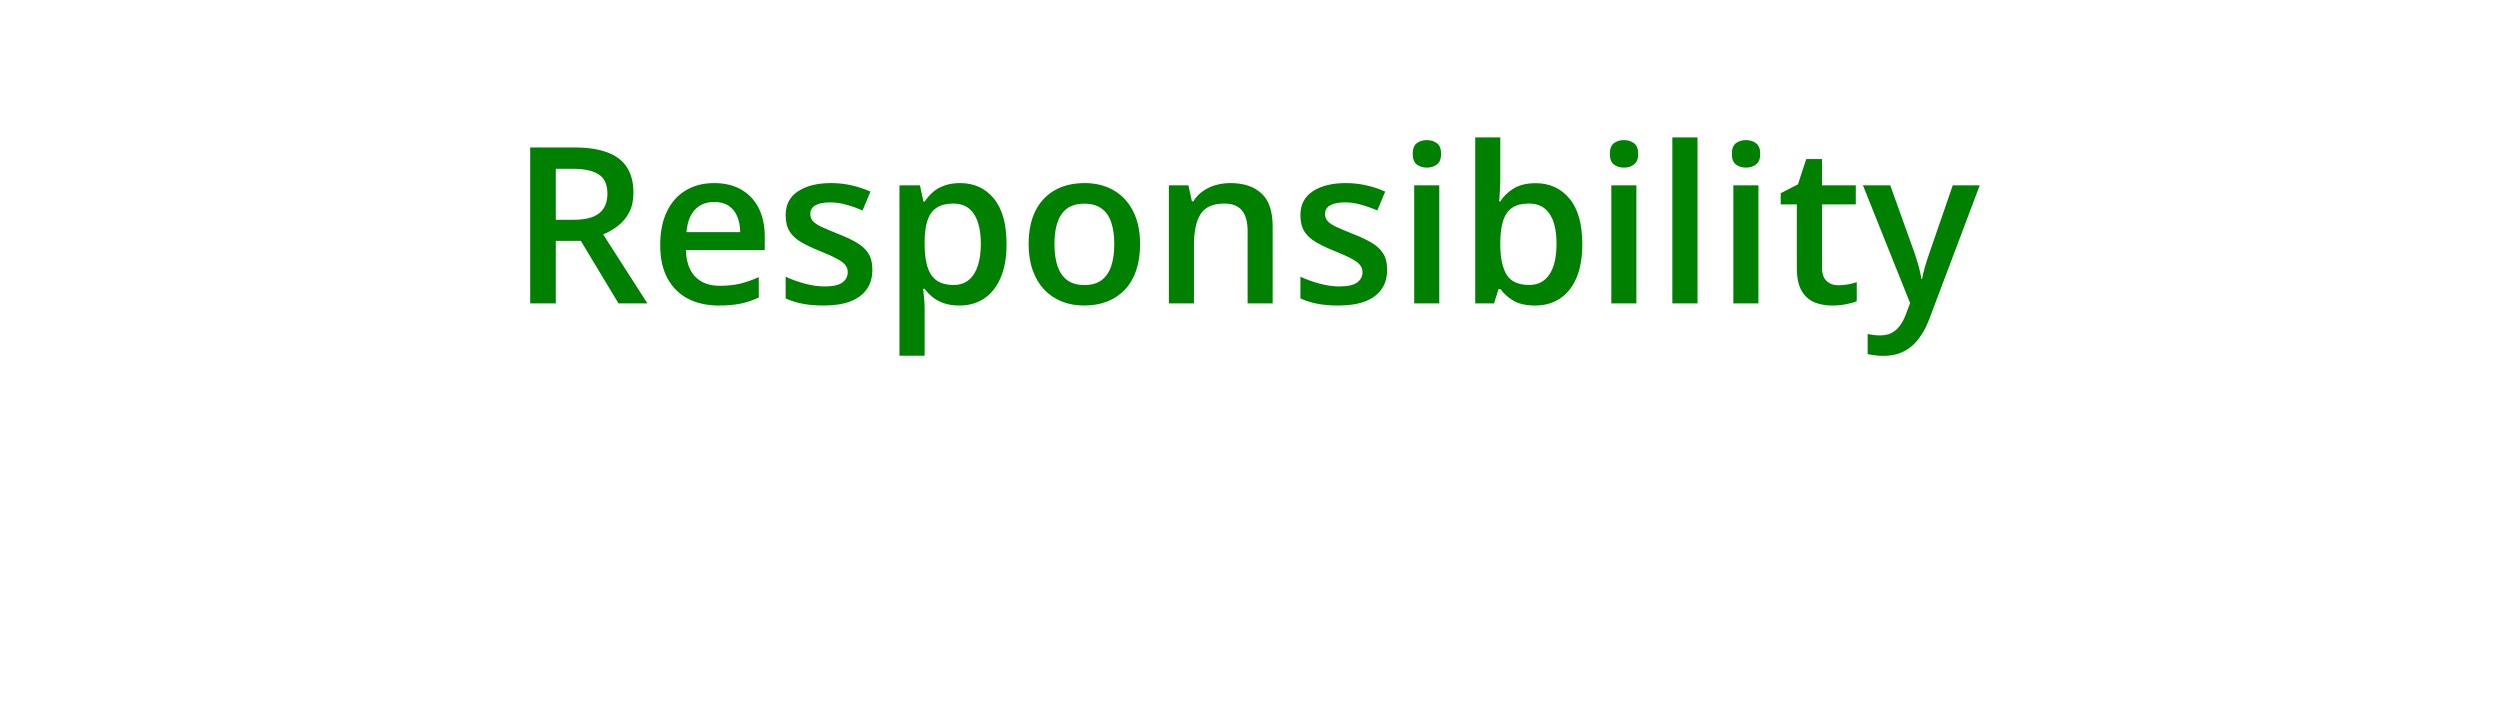 <svg width="206" height="58" viewBox="0 0 206 58" fill="none" xmlns="http://www.w3.org/2000/svg">
<g filter="url(#filter0_d_1_32)">
<path d="M4 0H202V37.931H107.752L105.137 50L87.16 37.931H4V0Z" fill="white"/>
</g>
<path d="M47.3 12.15C48.407 12.15 49.321 12.285 50.042 12.555C50.769 12.824 51.308 13.234 51.659 13.785C52.017 14.336 52.195 15.036 52.195 15.886C52.195 16.519 52.078 17.058 51.844 17.503C51.609 17.948 51.302 18.317 50.921 18.61C50.54 18.903 50.133 19.138 49.699 19.314L53.347 25H50.965L47.862 19.85H45.797V25H43.688V12.15H47.3ZM47.159 13.908H45.797V18.109H47.256C48.234 18.109 48.943 17.928 49.383 17.564C49.828 17.201 50.051 16.665 50.051 15.956C50.051 15.212 49.813 14.685 49.339 14.374C48.87 14.063 48.144 13.908 47.159 13.908ZM58.849 15.086C59.716 15.086 60.46 15.265 61.081 15.622C61.702 15.979 62.18 16.486 62.514 17.143C62.848 17.799 63.015 18.584 63.015 19.498V20.605H56.52C56.543 21.549 56.795 22.275 57.275 22.785C57.762 23.295 58.441 23.55 59.315 23.55C59.935 23.55 60.492 23.491 60.984 23.374C61.482 23.251 61.995 23.072 62.523 22.838V24.517C62.036 24.745 61.541 24.912 61.037 25.018C60.533 25.123 59.93 25.176 59.227 25.176C58.272 25.176 57.431 24.991 56.704 24.622C55.983 24.247 55.418 23.69 55.008 22.952C54.603 22.214 54.401 21.297 54.401 20.201C54.401 19.111 54.586 18.186 54.955 17.424C55.324 16.662 55.843 16.082 56.511 15.684C57.179 15.285 57.958 15.086 58.849 15.086ZM58.849 16.642C58.198 16.642 57.671 16.852 57.267 17.274C56.868 17.696 56.634 18.314 56.563 19.129H60.993C60.987 18.643 60.905 18.212 60.747 17.837C60.595 17.462 60.36 17.169 60.044 16.958C59.733 16.747 59.335 16.642 58.849 16.642ZM71.883 22.223C71.883 22.861 71.728 23.4 71.417 23.84C71.106 24.279 70.652 24.613 70.055 24.842C69.463 25.064 68.736 25.176 67.875 25.176C67.195 25.176 66.609 25.126 66.117 25.026C65.631 24.933 65.171 24.786 64.737 24.587V22.803C65.2 23.02 65.719 23.207 66.293 23.365C66.873 23.523 67.421 23.602 67.936 23.602C68.616 23.602 69.106 23.497 69.404 23.286C69.703 23.069 69.853 22.782 69.853 22.425C69.853 22.214 69.791 22.026 69.668 21.862C69.551 21.692 69.328 21.52 69 21.344C68.678 21.162 68.203 20.945 67.576 20.693C66.961 20.447 66.442 20.201 66.02 19.955C65.599 19.709 65.279 19.413 65.062 19.067C64.846 18.716 64.737 18.268 64.737 17.723C64.737 16.861 65.077 16.208 65.757 15.763C66.442 15.312 67.348 15.086 68.473 15.086C69.07 15.086 69.633 15.148 70.16 15.271C70.693 15.388 71.215 15.56 71.725 15.789L71.074 17.345C70.635 17.151 70.192 16.993 69.747 16.87C69.308 16.741 68.859 16.677 68.402 16.677C67.869 16.677 67.462 16.759 67.181 16.923C66.905 17.087 66.768 17.321 66.768 17.626C66.768 17.855 66.835 18.048 66.97 18.206C67.105 18.364 67.336 18.523 67.664 18.681C67.998 18.839 68.461 19.035 69.053 19.27C69.633 19.492 70.134 19.727 70.556 19.973C70.983 20.213 71.311 20.509 71.54 20.86C71.769 21.212 71.883 21.666 71.883 22.223ZM79.107 15.086C80.262 15.086 81.188 15.508 81.885 16.352C82.588 17.195 82.939 18.449 82.939 20.113C82.939 21.215 82.775 22.144 82.447 22.899C82.125 23.649 81.671 24.218 81.085 24.605C80.505 24.985 79.828 25.176 79.055 25.176C78.562 25.176 78.135 25.111 77.772 24.982C77.408 24.854 77.098 24.686 76.84 24.481C76.582 24.27 76.365 24.042 76.189 23.796H76.066C76.096 24.03 76.122 24.291 76.145 24.578C76.175 24.859 76.189 25.117 76.189 25.352V29.315H74.115V15.271H75.803L76.093 16.615H76.189C76.371 16.34 76.591 16.085 76.849 15.851C77.112 15.616 77.429 15.432 77.798 15.297C78.173 15.156 78.609 15.086 79.107 15.086ZM78.554 16.773C77.985 16.773 77.528 16.888 77.183 17.116C76.843 17.339 76.594 17.676 76.436 18.127C76.283 18.578 76.201 19.144 76.189 19.823V20.113C76.189 20.834 76.263 21.446 76.409 21.95C76.561 22.448 76.811 22.829 77.156 23.093C77.508 23.351 77.982 23.48 78.58 23.48C79.084 23.48 79.5 23.342 79.828 23.066C80.162 22.791 80.411 22.398 80.575 21.889C80.739 21.379 80.821 20.778 80.821 20.087C80.821 19.038 80.634 18.224 80.259 17.644C79.89 17.064 79.321 16.773 78.554 16.773ZM93.943 20.113C93.943 20.922 93.838 21.64 93.627 22.267C93.416 22.894 93.108 23.424 92.704 23.857C92.3 24.285 91.814 24.613 91.245 24.842C90.677 25.064 90.035 25.176 89.32 25.176C88.652 25.176 88.04 25.064 87.483 24.842C86.927 24.613 86.443 24.285 86.033 23.857C85.629 23.424 85.315 22.894 85.093 22.267C84.87 21.64 84.759 20.922 84.759 20.113C84.759 19.041 84.943 18.133 85.312 17.389C85.688 16.639 86.221 16.067 86.912 15.675C87.603 15.282 88.427 15.086 89.382 15.086C90.278 15.086 91.069 15.282 91.755 15.675C92.44 16.067 92.977 16.639 93.363 17.389C93.75 18.139 93.943 19.047 93.943 20.113ZM86.886 20.113C86.886 20.822 86.971 21.429 87.141 21.933C87.316 22.436 87.586 22.823 87.949 23.093C88.312 23.356 88.781 23.488 89.356 23.488C89.93 23.488 90.398 23.356 90.762 23.093C91.125 22.823 91.392 22.436 91.561 21.933C91.731 21.429 91.816 20.822 91.816 20.113C91.816 19.404 91.731 18.804 91.561 18.311C91.392 17.814 91.125 17.436 90.762 17.178C90.398 16.914 89.927 16.782 89.347 16.782C88.491 16.782 87.867 17.069 87.475 17.644C87.082 18.218 86.886 19.041 86.886 20.113ZM101.388 15.086C102.483 15.086 103.336 15.37 103.945 15.938C104.561 16.501 104.868 17.406 104.868 18.654V25H102.803V19.041C102.803 18.285 102.647 17.72 102.337 17.345C102.026 16.964 101.546 16.773 100.896 16.773C99.952 16.773 99.296 17.064 98.927 17.644C98.564 18.224 98.382 19.064 98.382 20.166V25H96.316V15.271H97.925L98.215 16.589H98.329C98.54 16.249 98.801 15.971 99.111 15.754C99.428 15.531 99.779 15.364 100.166 15.253C100.559 15.142 100.966 15.086 101.388 15.086ZM114.299 22.223C114.299 22.861 114.144 23.4 113.833 23.84C113.522 24.279 113.068 24.613 112.471 24.842C111.879 25.064 111.152 25.176 110.291 25.176C109.611 25.176 109.025 25.126 108.533 25.026C108.047 24.933 107.587 24.786 107.153 24.587V22.803C107.616 23.02 108.135 23.207 108.709 23.365C109.289 23.523 109.837 23.602 110.353 23.602C111.032 23.602 111.521 23.497 111.82 23.286C112.119 23.069 112.269 22.782 112.269 22.425C112.269 22.214 112.207 22.026 112.084 21.862C111.967 21.692 111.744 21.52 111.416 21.344C111.094 21.162 110.619 20.945 109.992 20.693C109.377 20.447 108.858 20.201 108.437 19.955C108.015 19.709 107.695 19.413 107.479 19.067C107.262 18.716 107.153 18.268 107.153 17.723C107.153 16.861 107.493 16.208 108.173 15.763C108.858 15.312 109.764 15.086 110.889 15.086C111.486 15.086 112.049 15.148 112.576 15.271C113.109 15.388 113.631 15.56 114.141 15.789L113.49 17.345C113.051 17.151 112.608 16.993 112.163 16.87C111.724 16.741 111.275 16.677 110.818 16.677C110.285 16.677 109.878 16.759 109.597 16.923C109.321 17.087 109.184 17.321 109.184 17.626C109.184 17.855 109.251 18.048 109.386 18.206C109.521 18.364 109.752 18.523 110.08 18.681C110.414 18.839 110.877 19.035 111.469 19.27C112.049 19.492 112.55 19.727 112.972 19.973C113.399 20.213 113.728 20.509 113.956 20.86C114.185 21.212 114.299 21.666 114.299 22.223ZM118.597 15.271V25H116.531V15.271H118.597ZM117.577 11.544C117.894 11.544 118.166 11.629 118.395 11.799C118.629 11.969 118.746 12.262 118.746 12.678C118.746 13.088 118.629 13.381 118.395 13.557C118.166 13.727 117.894 13.812 117.577 13.812C117.249 13.812 116.971 13.727 116.742 13.557C116.52 13.381 116.408 13.088 116.408 12.678C116.408 12.262 116.52 11.969 116.742 11.799C116.971 11.629 117.249 11.544 117.577 11.544ZM123.624 11.324V14.62C123.624 15.001 123.612 15.376 123.589 15.745C123.571 16.108 123.554 16.393 123.536 16.598H123.624C123.888 16.176 124.254 15.821 124.723 15.534C125.197 15.241 125.804 15.095 126.542 15.095C127.696 15.095 128.625 15.52 129.328 16.369C130.031 17.213 130.383 18.464 130.383 20.122C130.383 21.224 130.222 22.149 129.899 22.899C129.577 23.649 129.123 24.218 128.537 24.605C127.957 24.985 127.274 25.176 126.489 25.176C125.751 25.176 125.153 25.041 124.696 24.771C124.245 24.496 123.891 24.177 123.633 23.814H123.483L123.105 25H121.559V11.324H123.624ZM125.997 16.773C125.411 16.773 124.945 16.891 124.6 17.125C124.26 17.359 124.014 17.711 123.861 18.18C123.709 18.643 123.63 19.231 123.624 19.946V20.131C123.624 21.215 123.794 22.044 124.134 22.618C124.479 23.192 125.106 23.48 126.015 23.48C126.735 23.48 127.289 23.189 127.676 22.609C128.062 22.023 128.256 21.186 128.256 20.096C128.256 18.994 128.062 18.165 127.676 17.608C127.295 17.052 126.735 16.773 125.997 16.773ZM134.839 15.271V25H132.773V15.271H134.839ZM133.819 11.544C134.136 11.544 134.408 11.629 134.637 11.799C134.871 11.969 134.988 12.262 134.988 12.678C134.988 13.088 134.871 13.381 134.637 13.557C134.408 13.727 134.136 13.812 133.819 13.812C133.491 13.812 133.213 13.727 132.984 13.557C132.762 13.381 132.65 13.088 132.65 12.678C132.65 12.262 132.762 11.969 132.984 11.799C133.213 11.629 133.491 11.544 133.819 11.544ZM139.875 25H137.801V11.324H139.875V25ZM144.894 15.271V25H142.828V15.271H144.894ZM143.874 11.544C144.19 11.544 144.463 11.629 144.691 11.799C144.926 11.969 145.043 12.262 145.043 12.678C145.043 13.088 144.926 13.381 144.691 13.557C144.463 13.727 144.19 13.812 143.874 13.812C143.546 13.812 143.268 13.727 143.039 13.557C142.816 13.381 142.705 13.088 142.705 12.678C142.705 12.262 142.816 11.969 143.039 11.799C143.268 11.629 143.546 11.544 143.874 11.544ZM151.477 23.506C151.746 23.506 152.013 23.482 152.276 23.436C152.54 23.383 152.78 23.321 152.997 23.251V24.815C152.769 24.915 152.473 25 152.109 25.07C151.746 25.141 151.368 25.176 150.976 25.176C150.425 25.176 149.93 25.085 149.49 24.903C149.051 24.716 148.702 24.396 148.444 23.945C148.187 23.494 148.058 22.87 148.058 22.073V16.844H146.73V15.921L148.154 15.191L148.831 13.108H150.132V15.271H152.918V16.844H150.132V22.047C150.132 22.539 150.255 22.905 150.501 23.145C150.747 23.386 151.072 23.506 151.477 23.506ZM153.507 15.271H155.757L157.752 20.825C157.84 21.077 157.919 21.326 157.989 21.572C158.065 21.812 158.13 22.05 158.183 22.284C158.241 22.519 158.288 22.753 158.323 22.987H158.376C158.435 22.683 158.517 22.343 158.622 21.968C158.733 21.587 158.856 21.206 158.991 20.825L160.907 15.271H163.131L158.956 26.336C158.716 26.969 158.42 27.508 158.068 27.953C157.723 28.404 157.312 28.744 156.838 28.973C156.363 29.207 155.821 29.324 155.212 29.324C154.919 29.324 154.664 29.307 154.447 29.271C154.23 29.242 154.046 29.21 153.894 29.175V27.523C154.017 27.552 154.172 27.578 154.359 27.602C154.547 27.625 154.74 27.637 154.939 27.637C155.309 27.637 155.628 27.564 155.897 27.417C156.167 27.27 156.396 27.062 156.583 26.793C156.771 26.529 156.926 26.227 157.049 25.888L157.392 24.974L153.507 15.271Z" fill="#008000"/>
<defs>
<filter id="filter0_d_1_32" x="0" y="0" width="206" height="58" filterUnits="userSpaceOnUse" color-interpolation-filters="sRGB">
<feFlood flood-opacity="0" result="BackgroundImageFix"/>
<feColorMatrix in="SourceAlpha" type="matrix" values="0 0 0 0 0 0 0 0 0 0 0 0 0 0 0 0 0 0 127 0" result="hardAlpha"/>
<feOffset dy="4"/>
<feGaussianBlur stdDeviation="2"/>
<feComposite in2="hardAlpha" operator="out"/>
<feColorMatrix type="matrix" values="0 0 0 0 0 0 0 0 0 0 0 0 0 0 0 0 0 0 0.25 0"/>
<feBlend mode="normal" in2="BackgroundImageFix" result="effect1_dropShadow_1_32"/>
<feBlend mode="normal" in="SourceGraphic" in2="effect1_dropShadow_1_32" result="shape"/>
</filter>
</defs>
</svg>
